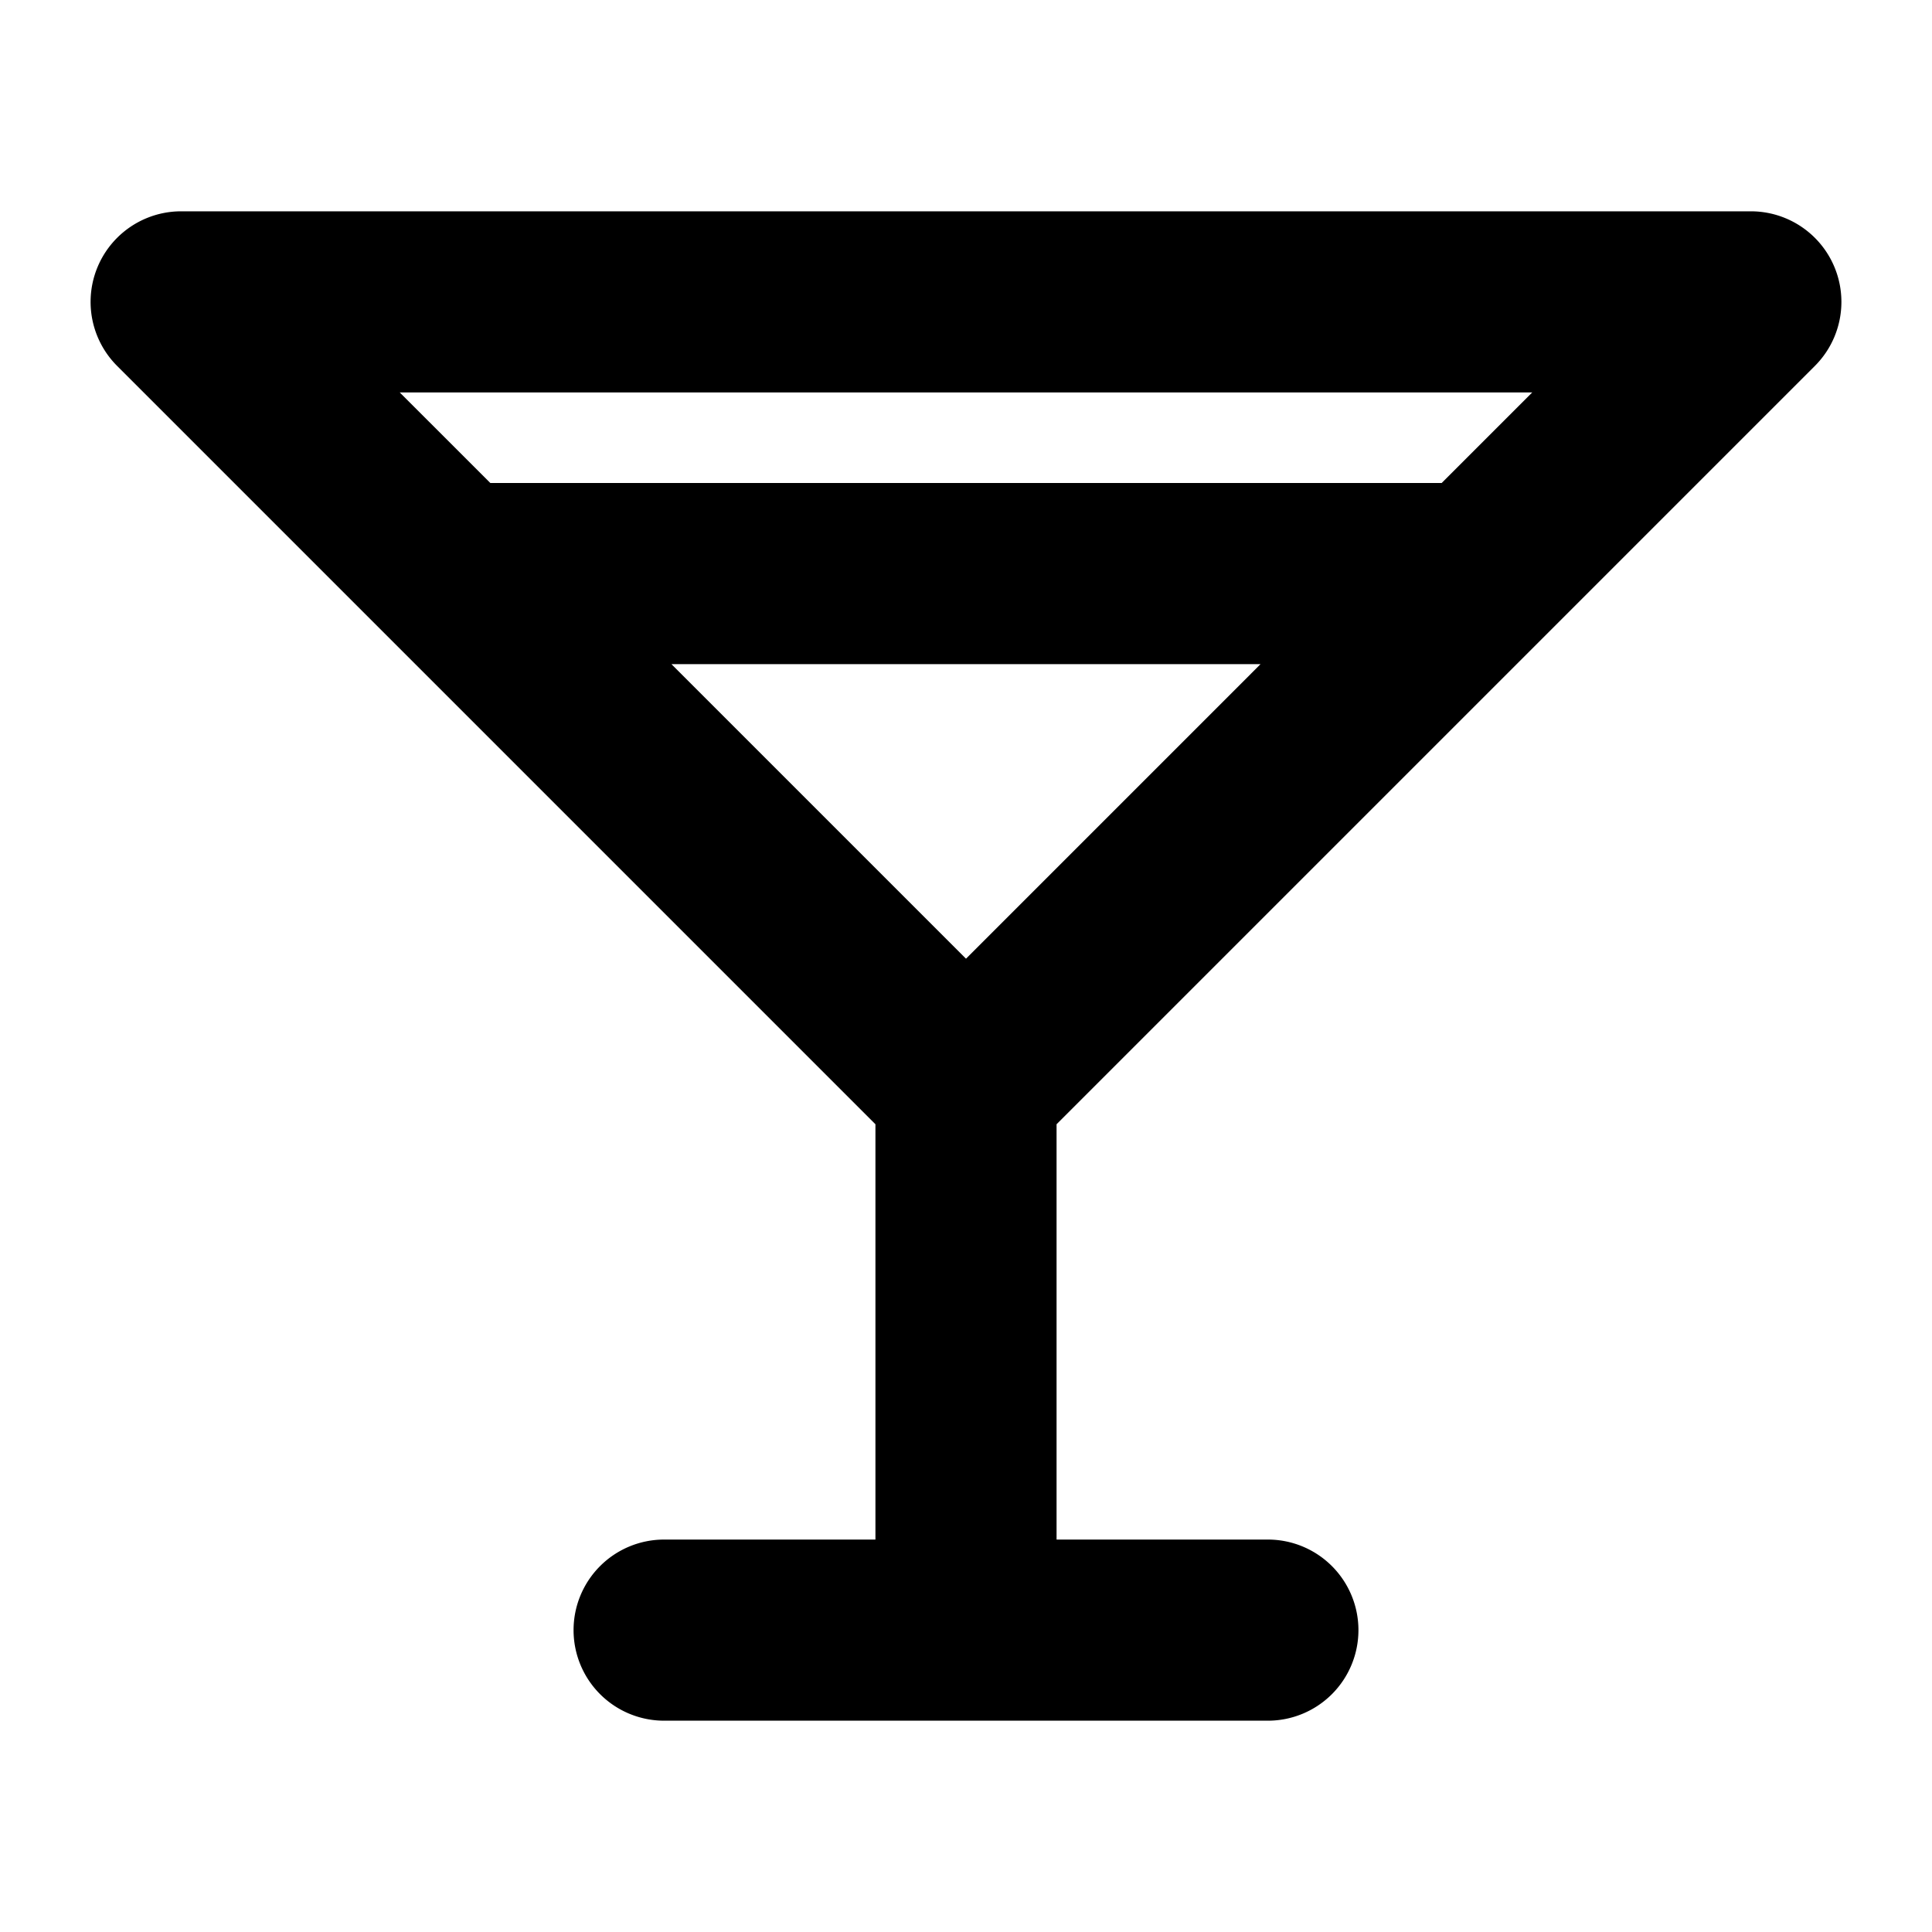 <svg xmlns="http://www.w3.org/2000/svg" viewBox="0 0 256 256"><path d="M24 28a12.001 12.001 0 0 0-8.484 20.484L116 148.97V204H88a12 12 0 0 0-12 12 12 12 0 0 0 12 12h80a12 12 0 0 0 12-12 12 12 0 0 0-12-12h-28v-55.031L240.484 48.484A12.001 12.001 0 0 0 232 28zm28.969 24H203.03l-12 12H64.97zm36 36h78.062L128 127.031z"/></svg>